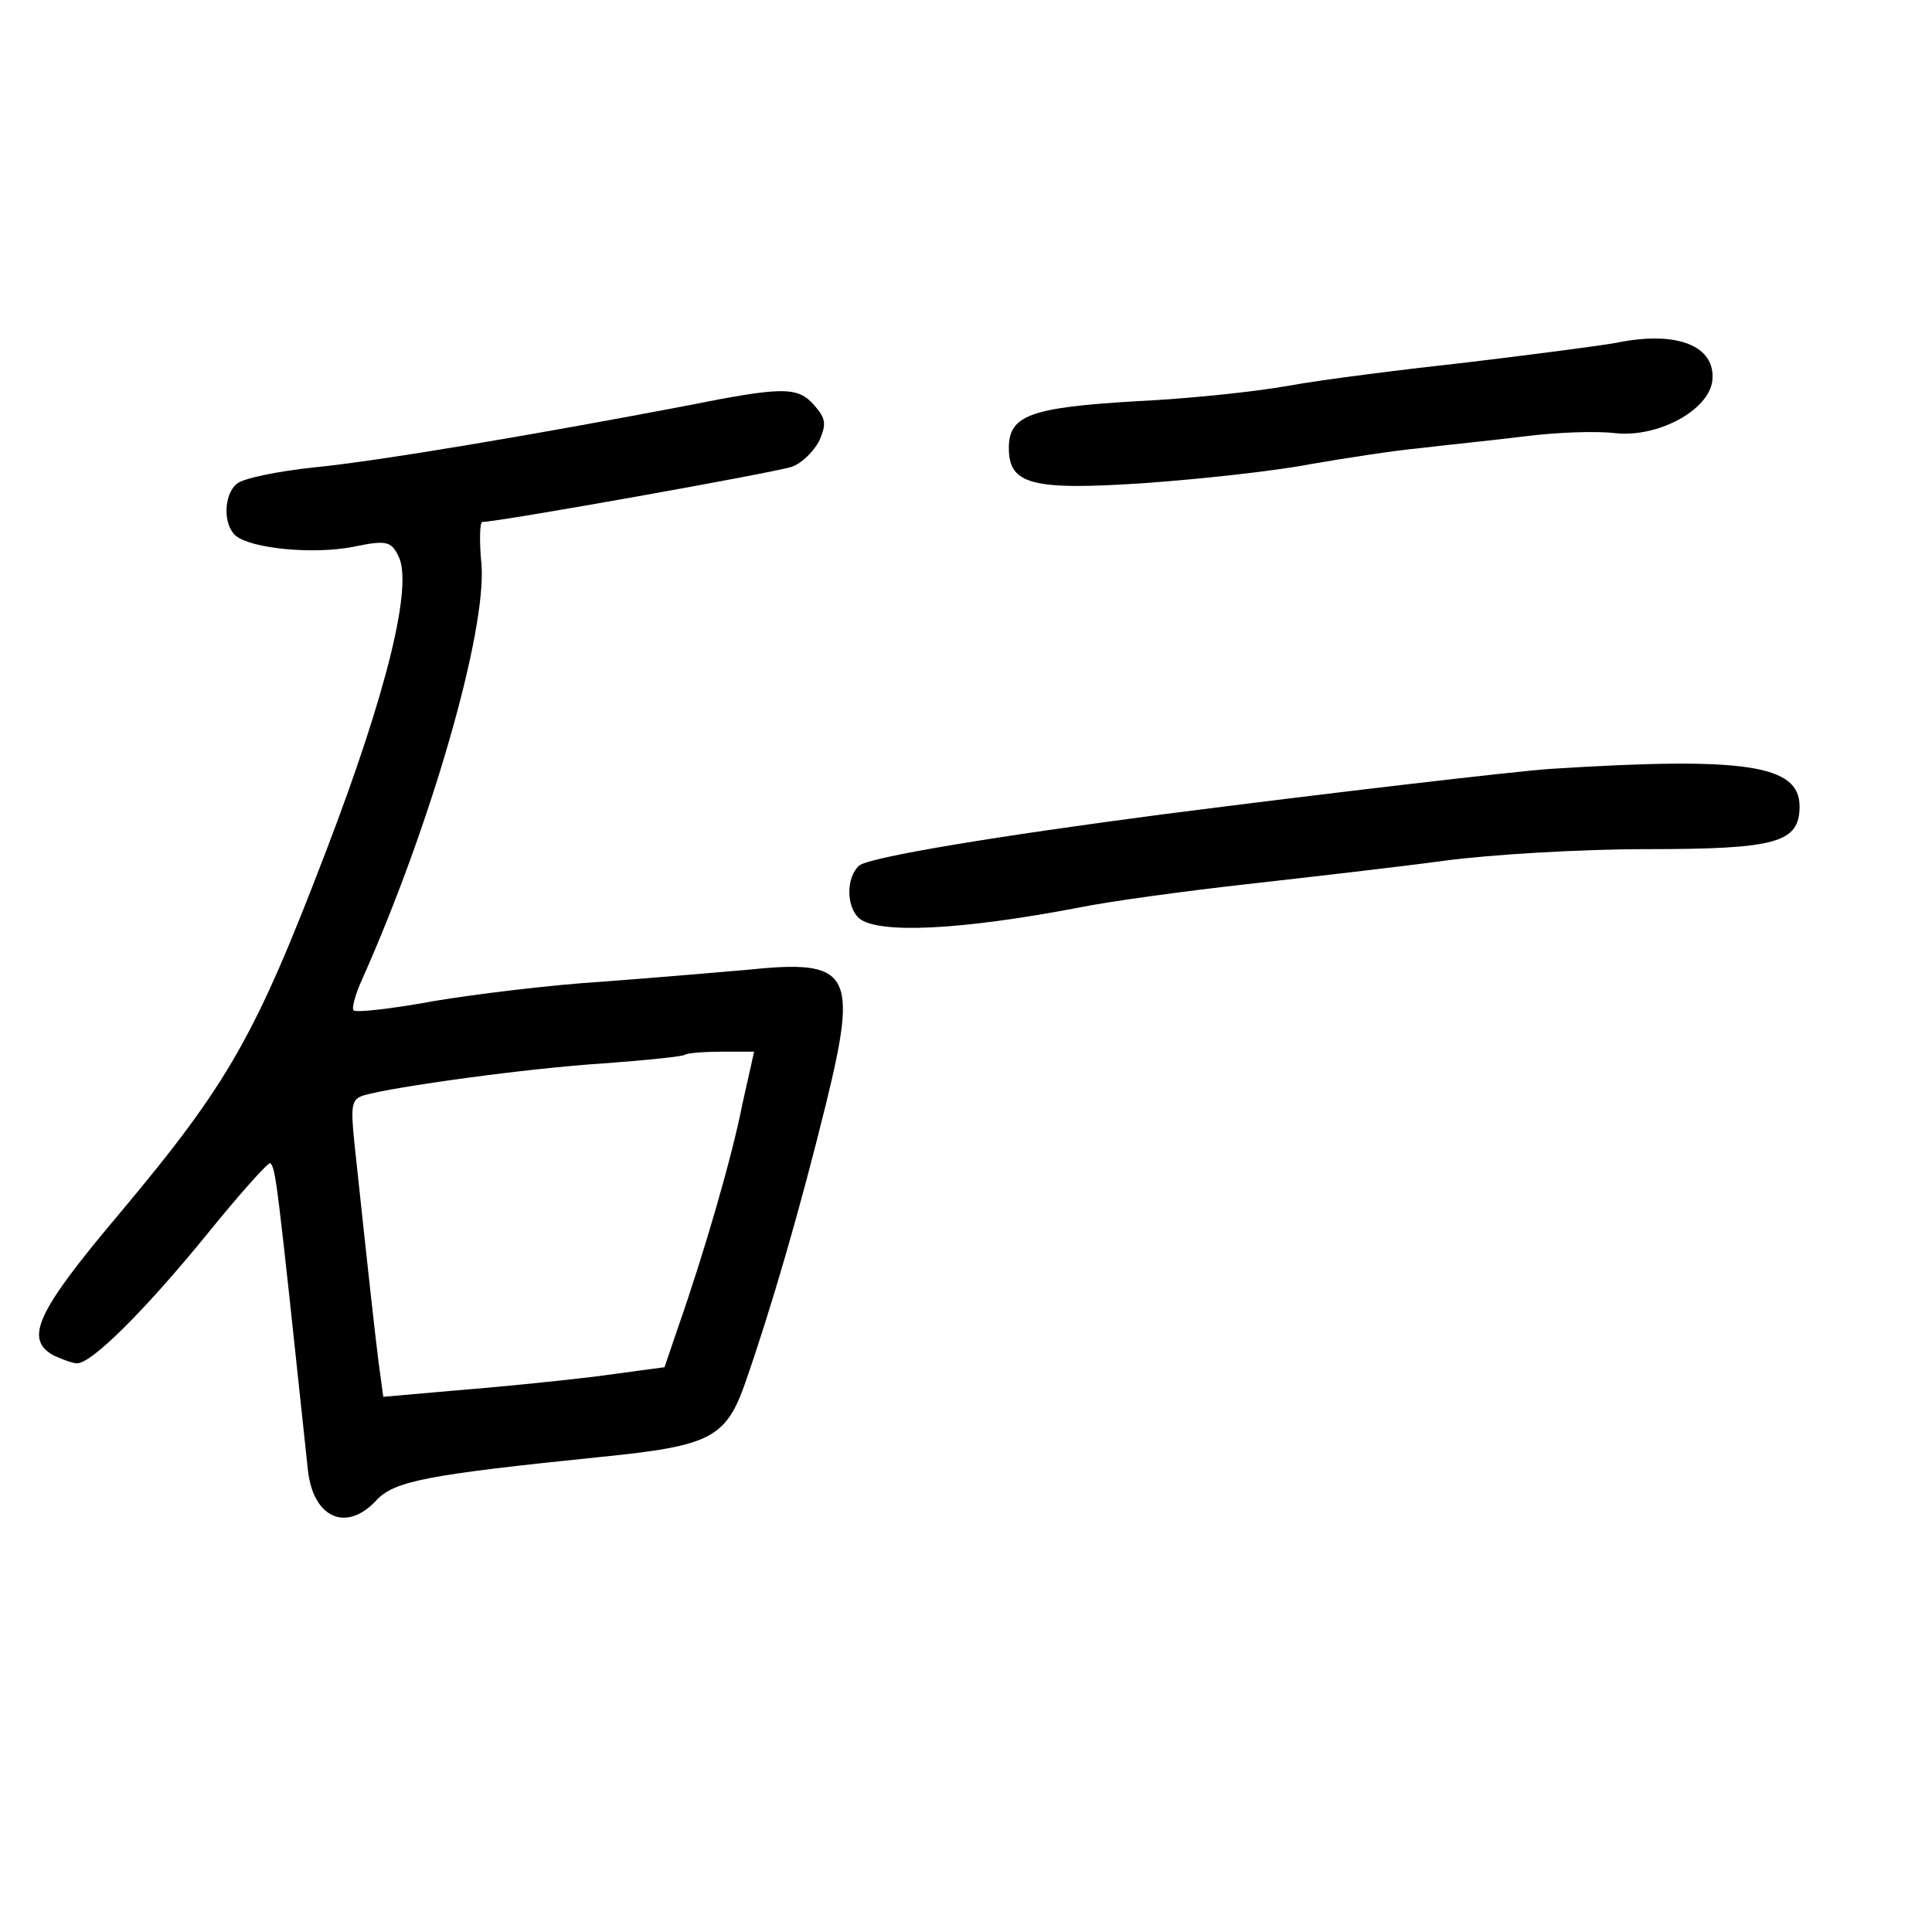<?xml version="1.0" standalone="no"?>
<!DOCTYPE svg PUBLIC "-//W3C//DTD SVG 20010904//EN"
 "http://www.w3.org/TR/2001/REC-SVG-20010904/DTD/svg10.dtd">
<svg version="1.0" xmlns="http://www.w3.org/2000/svg"
 width="248pt" height="248pt" viewBox="0 0 248 248"
 preserveAspectRatio="xMidYMid meet">
<g transform="translate(0,248) scale(0.1,-0.1)"
fill="#000000" stroke="none">
<path d="M2075 2040 c-22 -4 -107 -15 -190 -25 -82 -9 -186 -22 -230 -30 -44
-8 -132 -17 -196 -20 -136 -8 -164 -18 -164 -60 0 -47 29 -55 176 -45 69 5
163 15 210 24 46 8 111 18 144 21 33 4 93 10 133 15 40 5 91 7 115 4 55 -6
120 29 125 67 5 45 -45 65 -123 49z"/>
<path d="M880 1959 c-194 -37 -395 -71 -477 -79 -47 -5 -91 -14 -99 -21 -17
-14 -18 -53 -1 -67 20 -16 98 -24 150 -14 43 9 49 7 58 -11 20 -36 -14 -175
-93 -381 -90 -235 -124 -296 -264 -463 -108 -128 -123 -162 -85 -183 11 -5 24
-10 30 -10 19 0 88 69 167 166 42 52 79 93 81 91 7 -8 8 -15 48 -392 6 -63 49
-83 88 -41 23 25 65 33 290 56 139 14 159 24 184 96 34 98 70 222 103 356 42
171 32 187 -102 173 -35 -3 -117 -10 -183 -15 -66 -4 -164 -16 -218 -25 -54
-10 -100 -15 -103 -12 -3 2 2 20 10 38 89 199 161 449 154 535 -3 30 -2 54 1
54 21 0 379 64 398 71 13 5 28 20 35 34 9 21 8 28 -7 45 -21 24 -40 24 -165
-1z m73 -896 c-13 -67 -49 -191 -83 -288 l-17 -50 -89 -12 c-49 -6 -130 -14
-181 -18 l-91 -8 -6 44 c-5 40 -12 103 -31 281 -5 49 -4 57 12 62 38 11 212
35 308 41 55 4 102 9 104 11 2 2 23 4 46 4 l43 0 -15 -67z"/>
<path d="M1990 1493 c-45 -3 -285 -31 -495 -58 -214 -28 -378 -55 -392 -66
-17 -15 -17 -53 0 -68 25 -20 130 -15 282 14 39 8 135 21 215 30 80 9 194 22
253 30 59 8 176 15 260 15 167 0 197 8 197 55 0 53 -69 64 -320 48z"/>
</g>
</svg>
